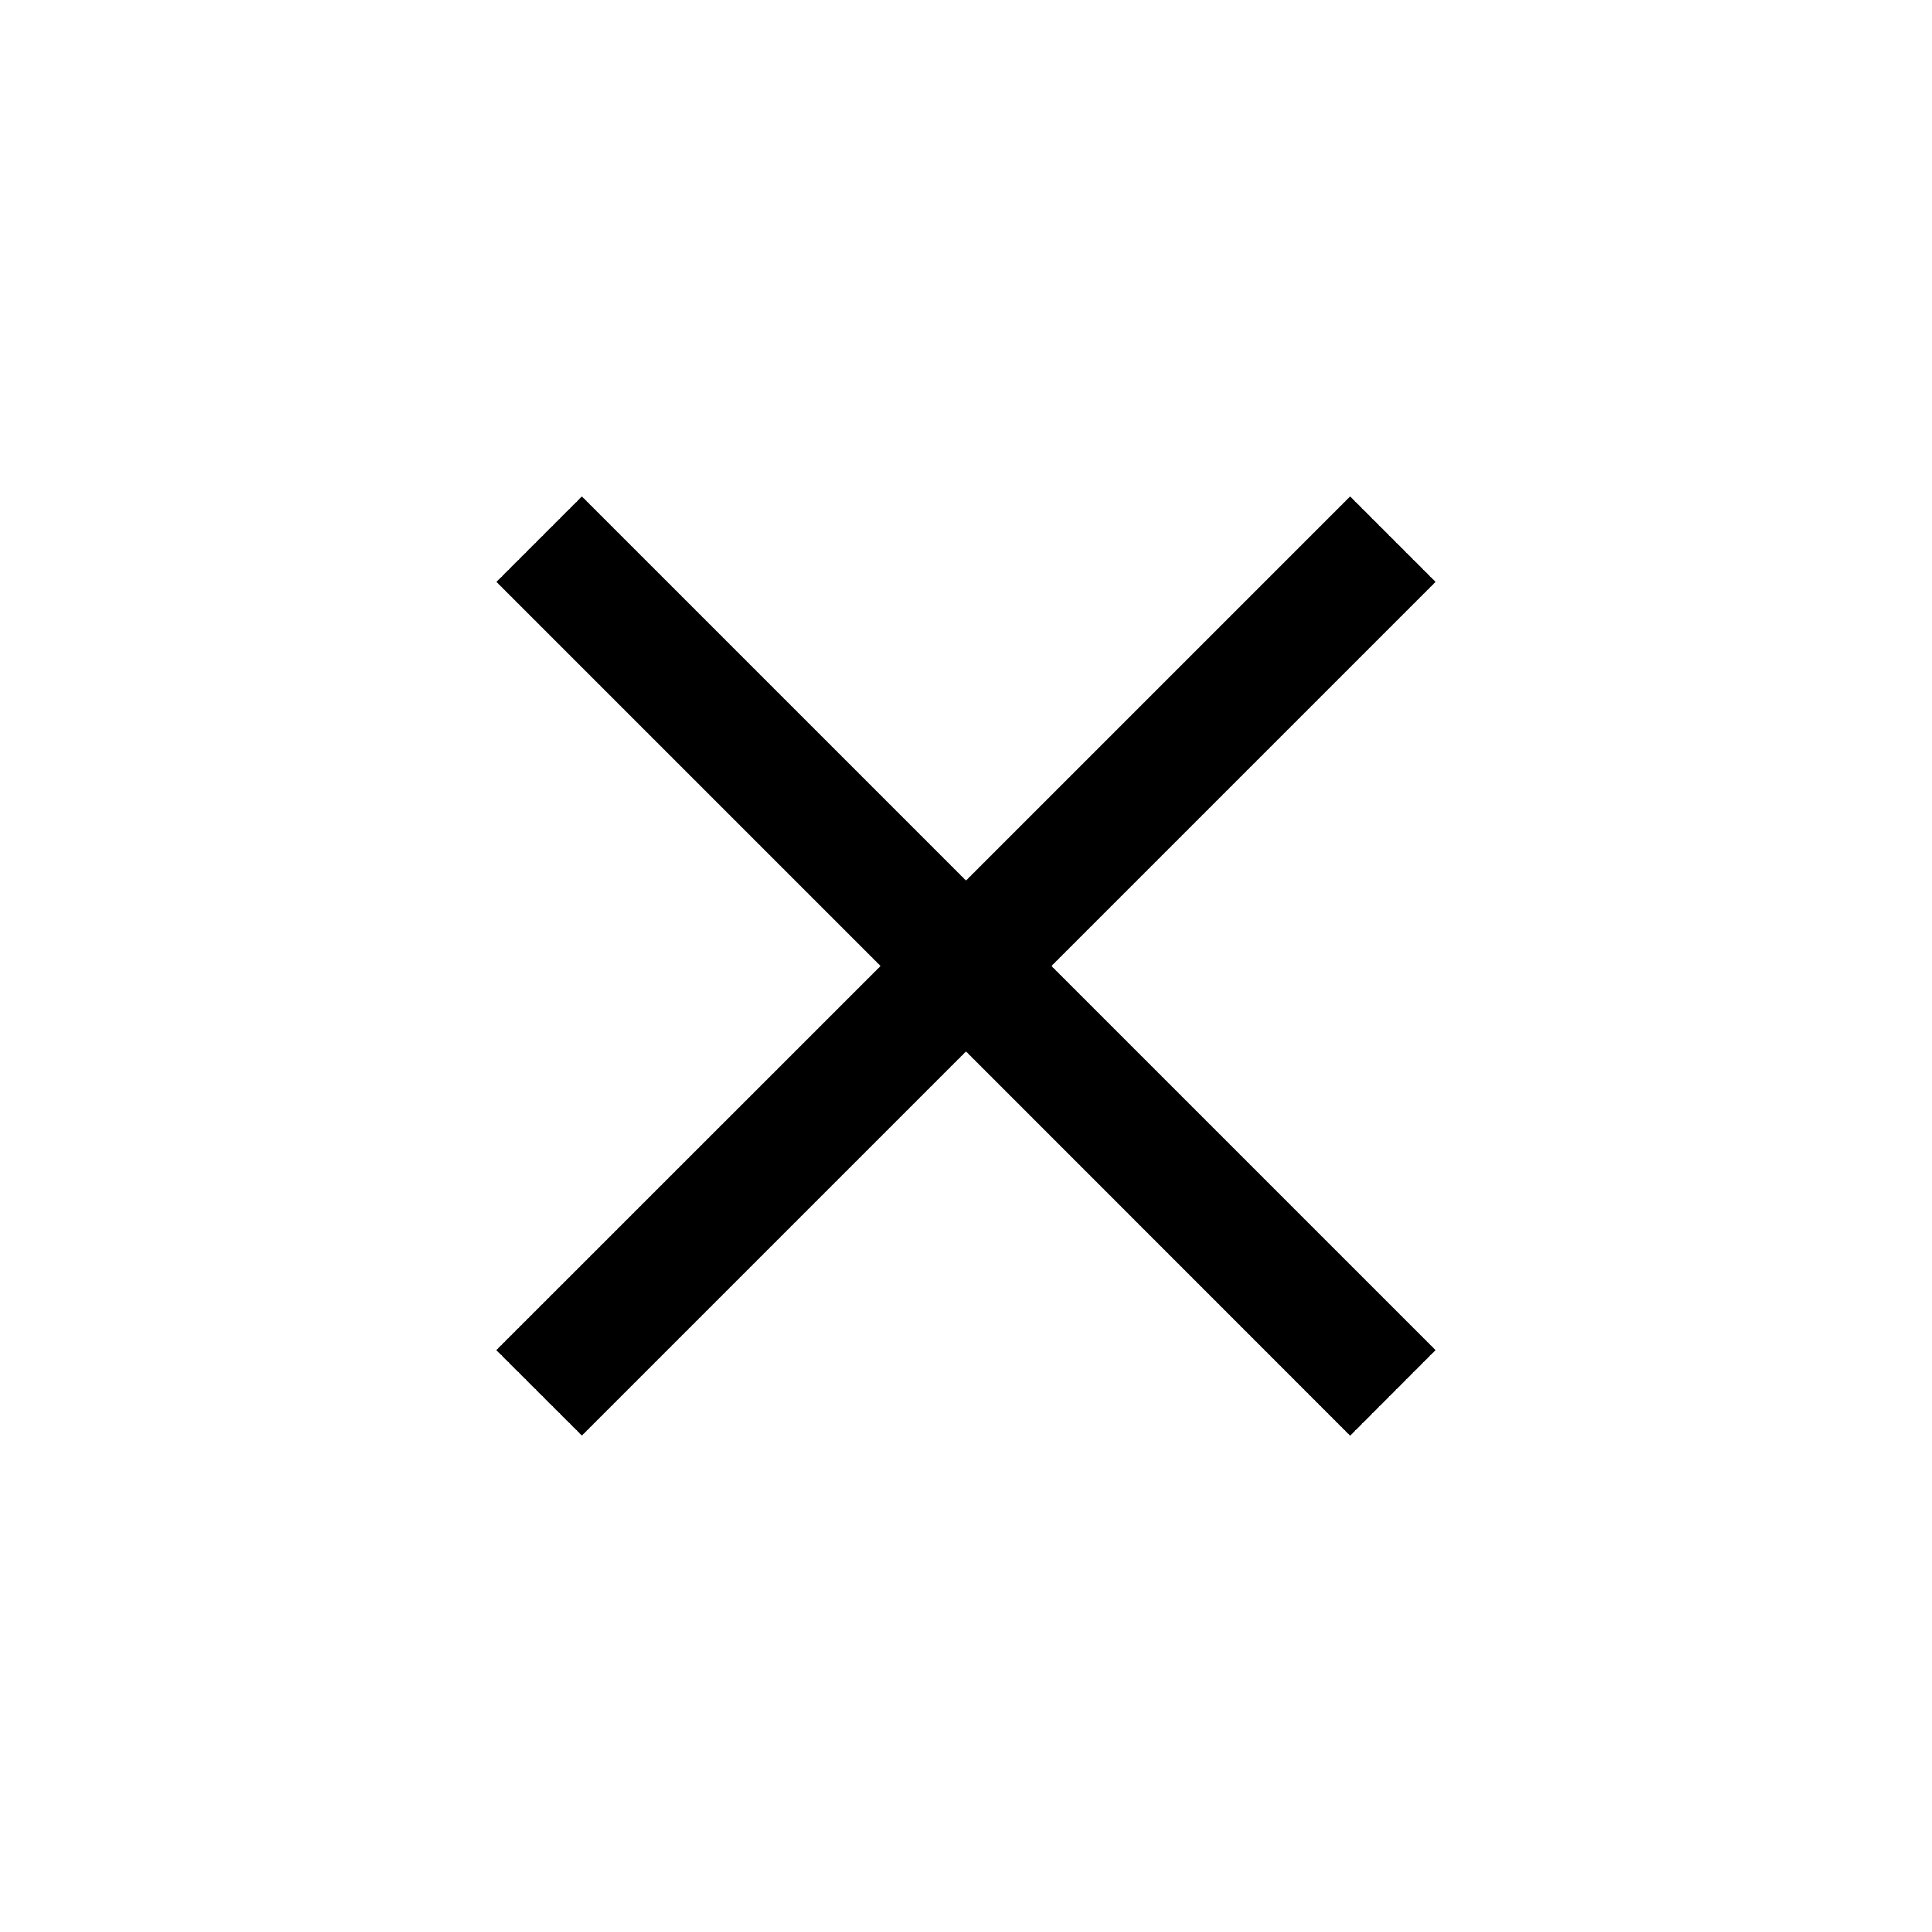<?xml version="1.0" encoding="UTF-8" standalone="no"?>
<svg
   xmlns:dc="http://purl.org/dc/elements/1.1/"
   xmlns:cc="http://creativecommons.org/ns#"
   xmlns:rdf="http://www.w3.org/1999/02/22-rdf-syntax-ns#"
   xmlns:svg="http://www.w3.org/2000/svg"
   xmlns="http://www.w3.org/2000/svg"
   xmlns:sodipodi="http://sodipodi.sourceforge.net/DTD/sodipodi-0.dtd"
   xmlns:inkscape="http://www.inkscape.org/namespaces/inkscape"
   inkscape:version="1.0 (4035a4fb49, 2020-05-01)"
   sodipodi:docname="Group 264.svg"
   id="svg6"
   version="1.1"
   viewBox="0 0 32 32"
   height="32"
   width="32">
  <defs
     id="defs10" />
  <sodipodi:namedview
     inkscape:current-layer="svg6"
     inkscape:window-maximized="1"
     inkscape:window-y="-8"
     inkscape:window-x="-8"
     inkscape:cy="26.211338"
     inkscape:cx="20.378358"
     inkscape:zoom="9.84375"
     showgrid="false"
     id="namedview8"
     inkscape:window-height="745"
     inkscape:window-width="1366"
     inkscape:pageshadow="2"
     inkscape:pageopacity="0"
     guidetolerance="10"
     gridtolerance="10"
     objecttolerance="10"
     borderopacity="1"
     bordercolor="#666666"
     pagecolor="#ffffff" />
  <path
     d="M 0,32 H 32 V 0 H 0 Z"
     style="fill:#000000;fill-opacity:1;opacity:0"
     id="Rectangle_1647" />
  <path
     d="M 9.637 8.223 L 8.223 9.637 L 14.586 16 L 8.221 22.363 L 9.637 23.777 L 16 17.414 L 22.363 23.779 L 23.777 22.363 L 17.414 16 L 23.777 9.637 L 22.363 8.223 L 16 14.586 L 9.637 8.223 z "
     style="fill:#000000;fill-opacity:1"
     id="Rectangle_1648" />
</svg>
